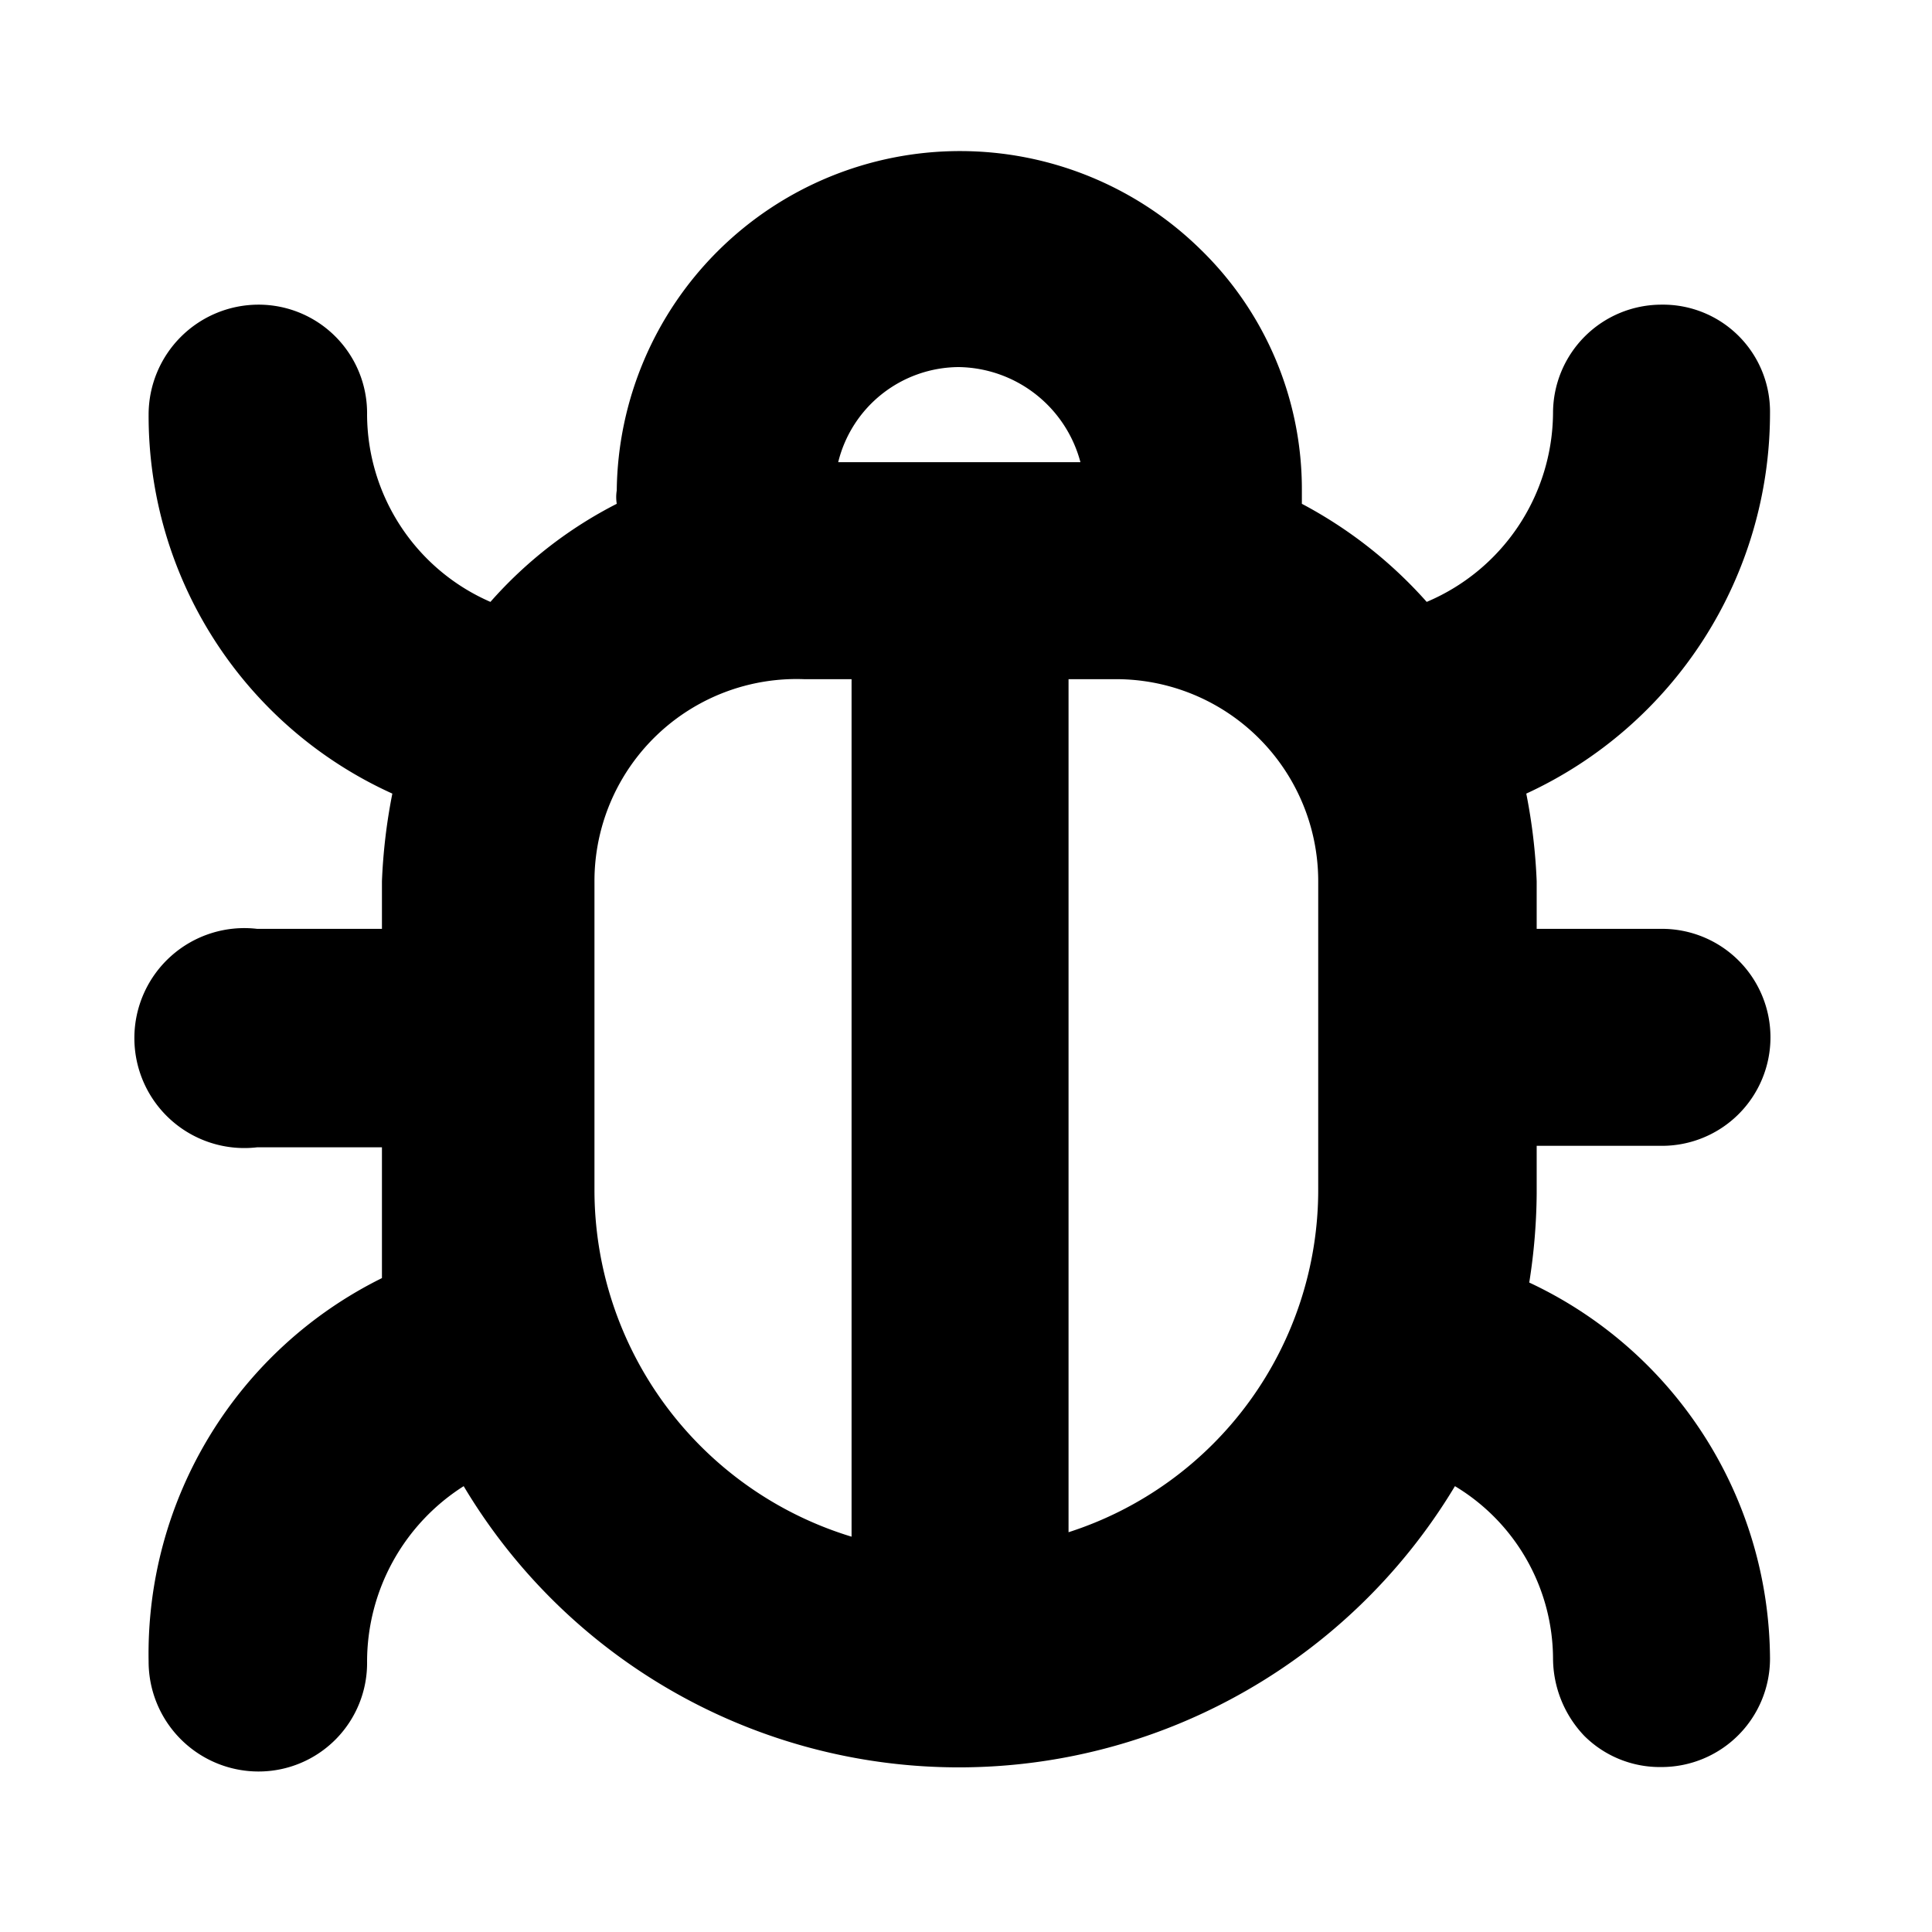 <?xml version="1.0" standalone="no"?><!DOCTYPE svg PUBLIC "-//W3C//DTD SVG 1.1//EN" "http://www.w3.org/Graphics/SVG/1.1/DTD/svg11.dtd"><svg t="1599876871323" class="icon" viewBox="0 0 1024 1024" version="1.1" xmlns="http://www.w3.org/2000/svg" p-id="4094" xmlns:xlink="http://www.w3.org/1999/xlink" width="128" height="128"><defs><style type="text/css"></style></defs><path d="M810.535 679.778a315.077 315.077 0 0 0 3.938-47.262v-25.206h66.166a57.502 57.502 0 1 0 0-115.003h-66.166v-25.206a300.111 300.111 0 0 0-5.514-46.474 222.129 222.129 0 0 0 129.182-201.649 56.714 56.714 0 0 0-57.502-57.502 57.502 57.502 0 0 0-57.502 57.502 109.489 109.489 0 0 1-66.954 100.037 236.308 236.308 0 0 0-66.166-51.988V259.938a177.231 177.231 0 0 0-53.563-127.606A181.957 181.957 0 0 0 326.892 259.938a22.055 22.055 0 0 0 0 7.089 226.068 226.068 0 0 0-66.954 51.988 108.702 108.702 0 0 1-65.378-99.249 57.502 57.502 0 0 0-57.502-58.289 58.289 58.289 0 0 0-58.289 58.289 219.766 219.766 0 0 0 129.182 200.862 300.111 300.111 0 0 0-5.514 46.474v25.206h-66.166a58.289 58.289 0 1 0 0 115.791h66.166v69.317A222.129 222.129 0 0 0 78.769 880.64a58.289 58.289 0 0 0 58.289 58.289 57.502 57.502 0 0 0 57.502-58.289A110.277 110.277 0 0 1 245.76 787.692a305.625 305.625 0 0 0 405.662 113.428A307.2 307.2 0 0 0 771.151 787.692a107.126 107.126 0 0 1 51.988 91.372 59.865 59.865 0 0 0 16.542 40.96 56.714 56.714 0 0 0 40.96 16.542 57.502 57.502 0 0 0 57.502-57.502 221.342 221.342 0 0 0-127.606-199.286zM451.348 359.975v454.498A192.197 192.197 0 0 1 315.077 630.154V467.102a107.126 107.126 0 0 1 111.065-107.126z m115.003 0h25.206a107.126 107.126 0 0 1 107.126 107.914V630.154a190.622 190.622 0 0 1-132.332 181.957z m6.302-115.003H444.258a66.166 66.166 0 0 1 63.803-50.412 67.742 67.742 0 0 1 64.591 50.412z" p-id="4095"></path></svg>